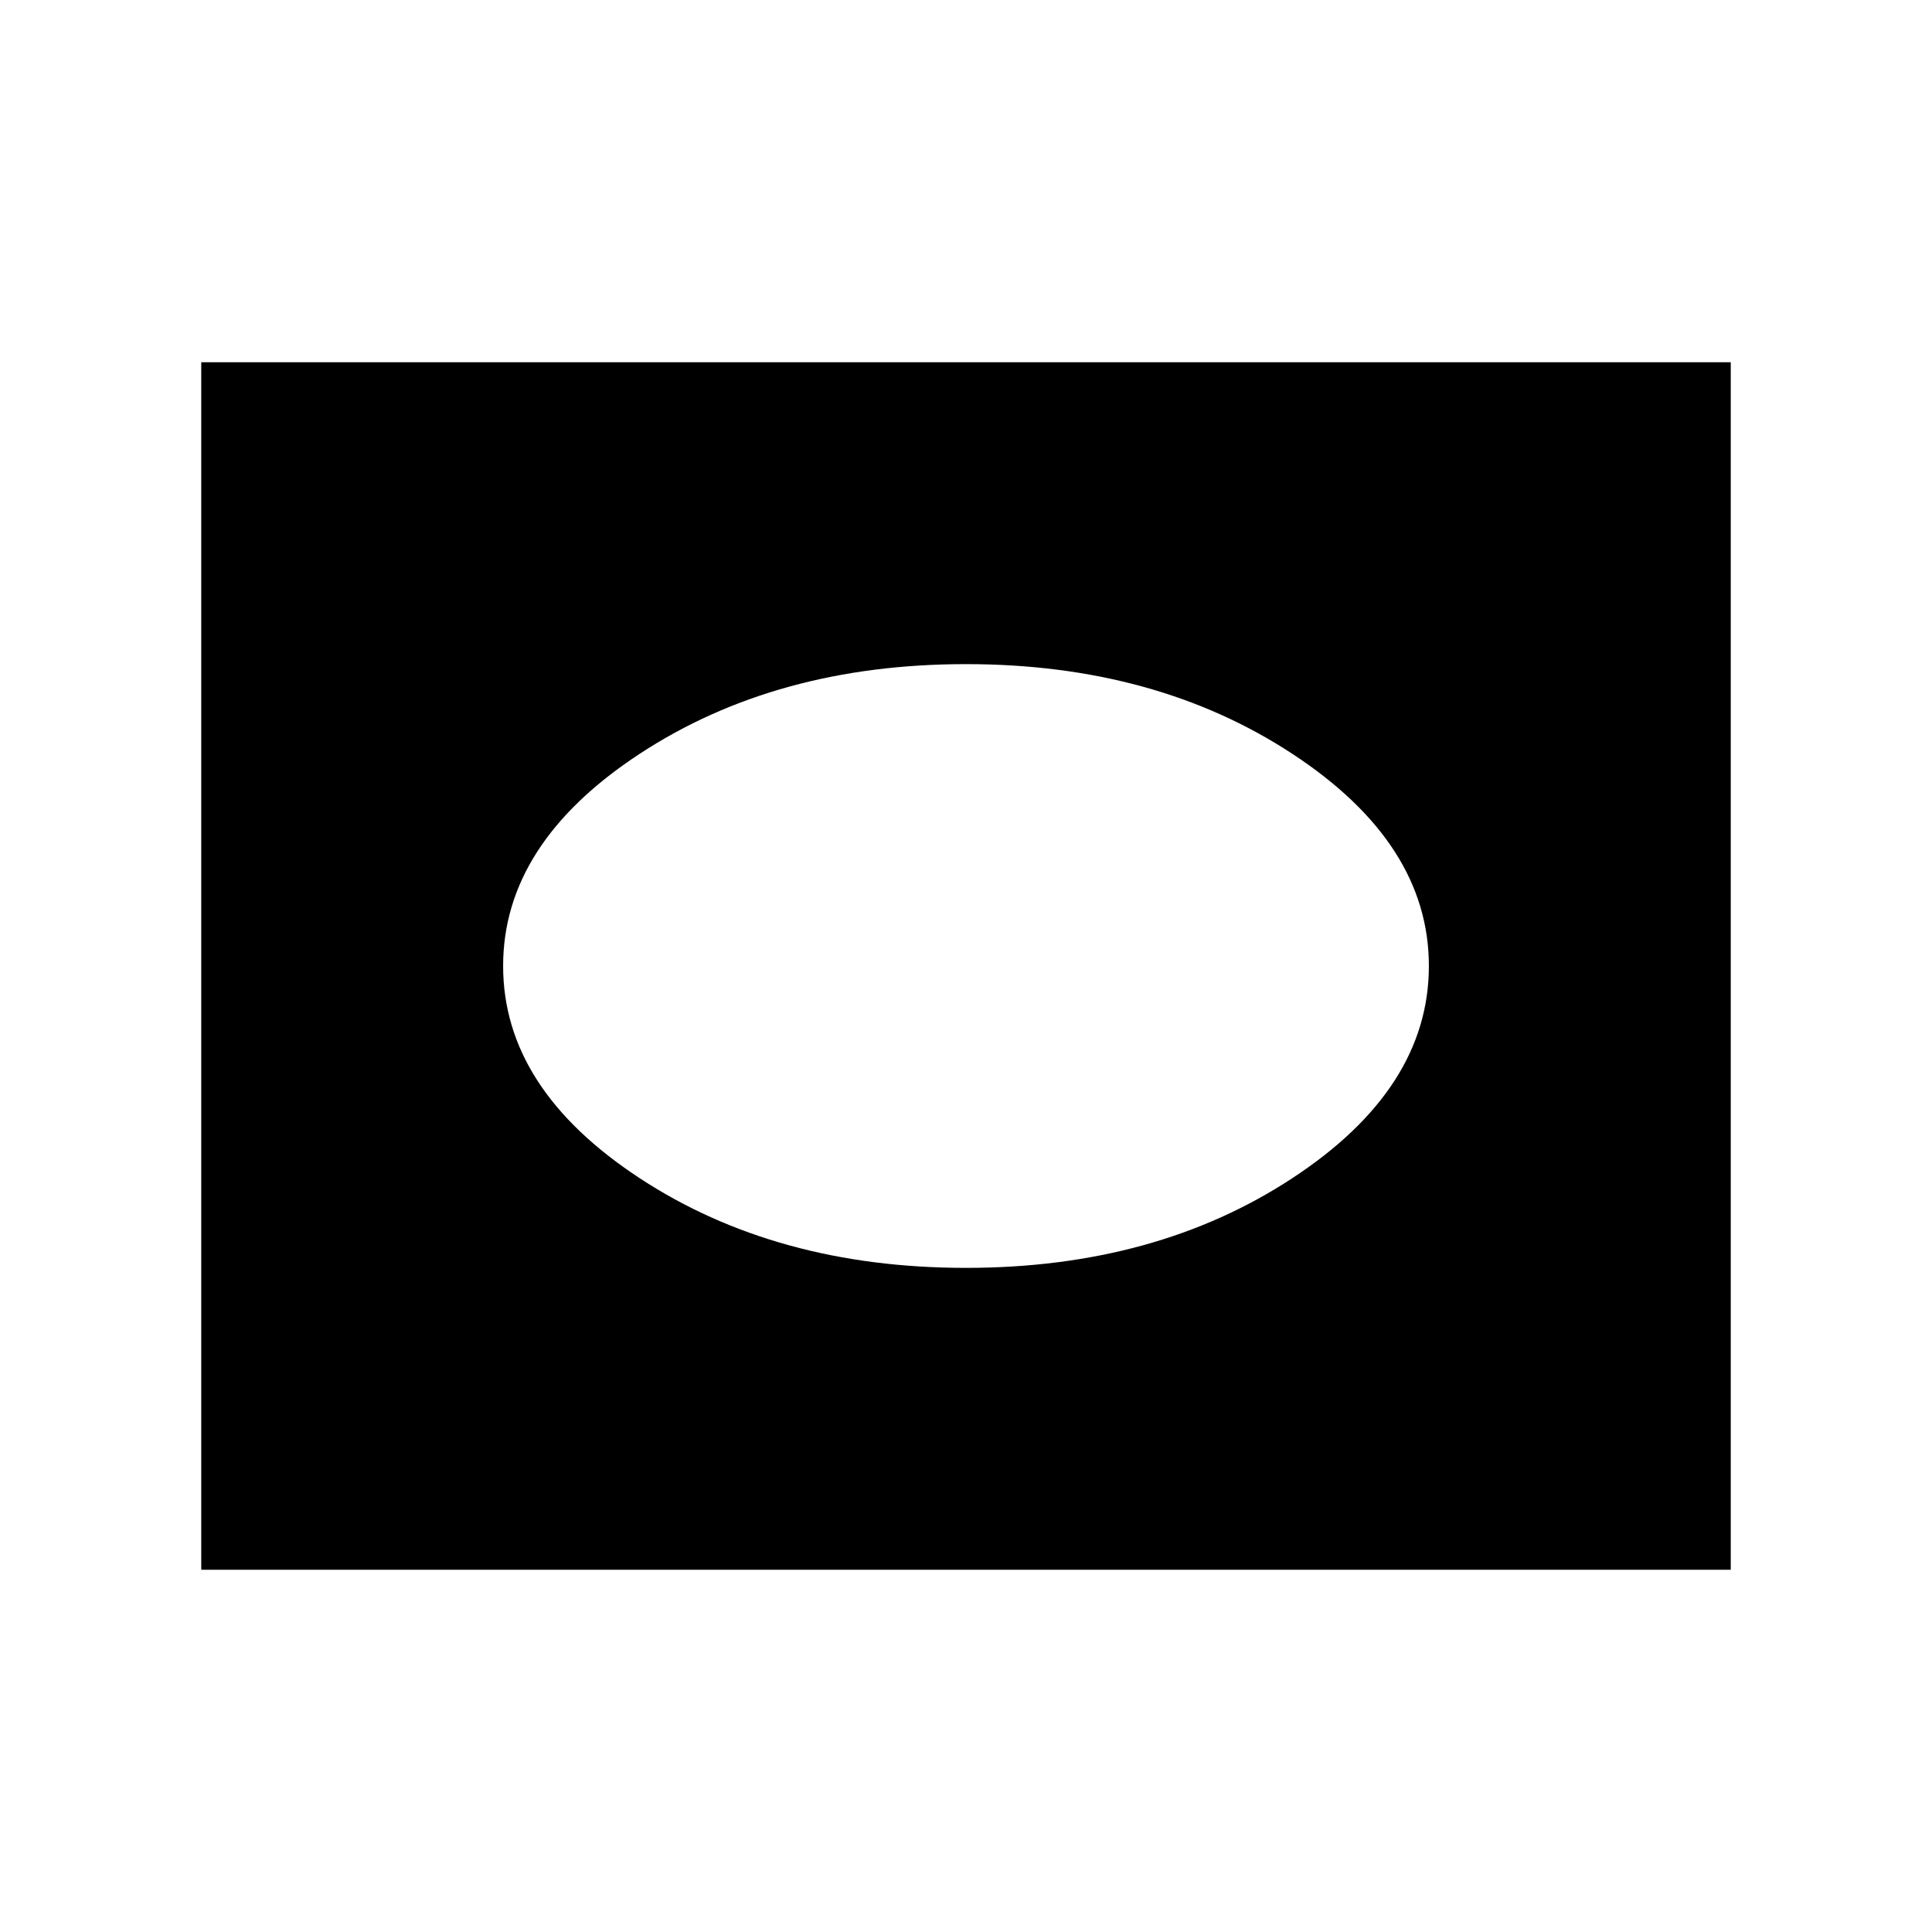 <svg xmlns="http://www.w3.org/2000/svg" width="24" height="24" viewBox="0 0 24 24" fill='currentColor'><path d="M2.5 19.5v-15h19v15zm9.5-3.75q2.355 0 4.052-1.113Q17.75 13.524 17.75 12t-1.698-2.637T12 8.25 7.948 9.363 6.25 12t1.698 2.637T12 15.75"/></svg>